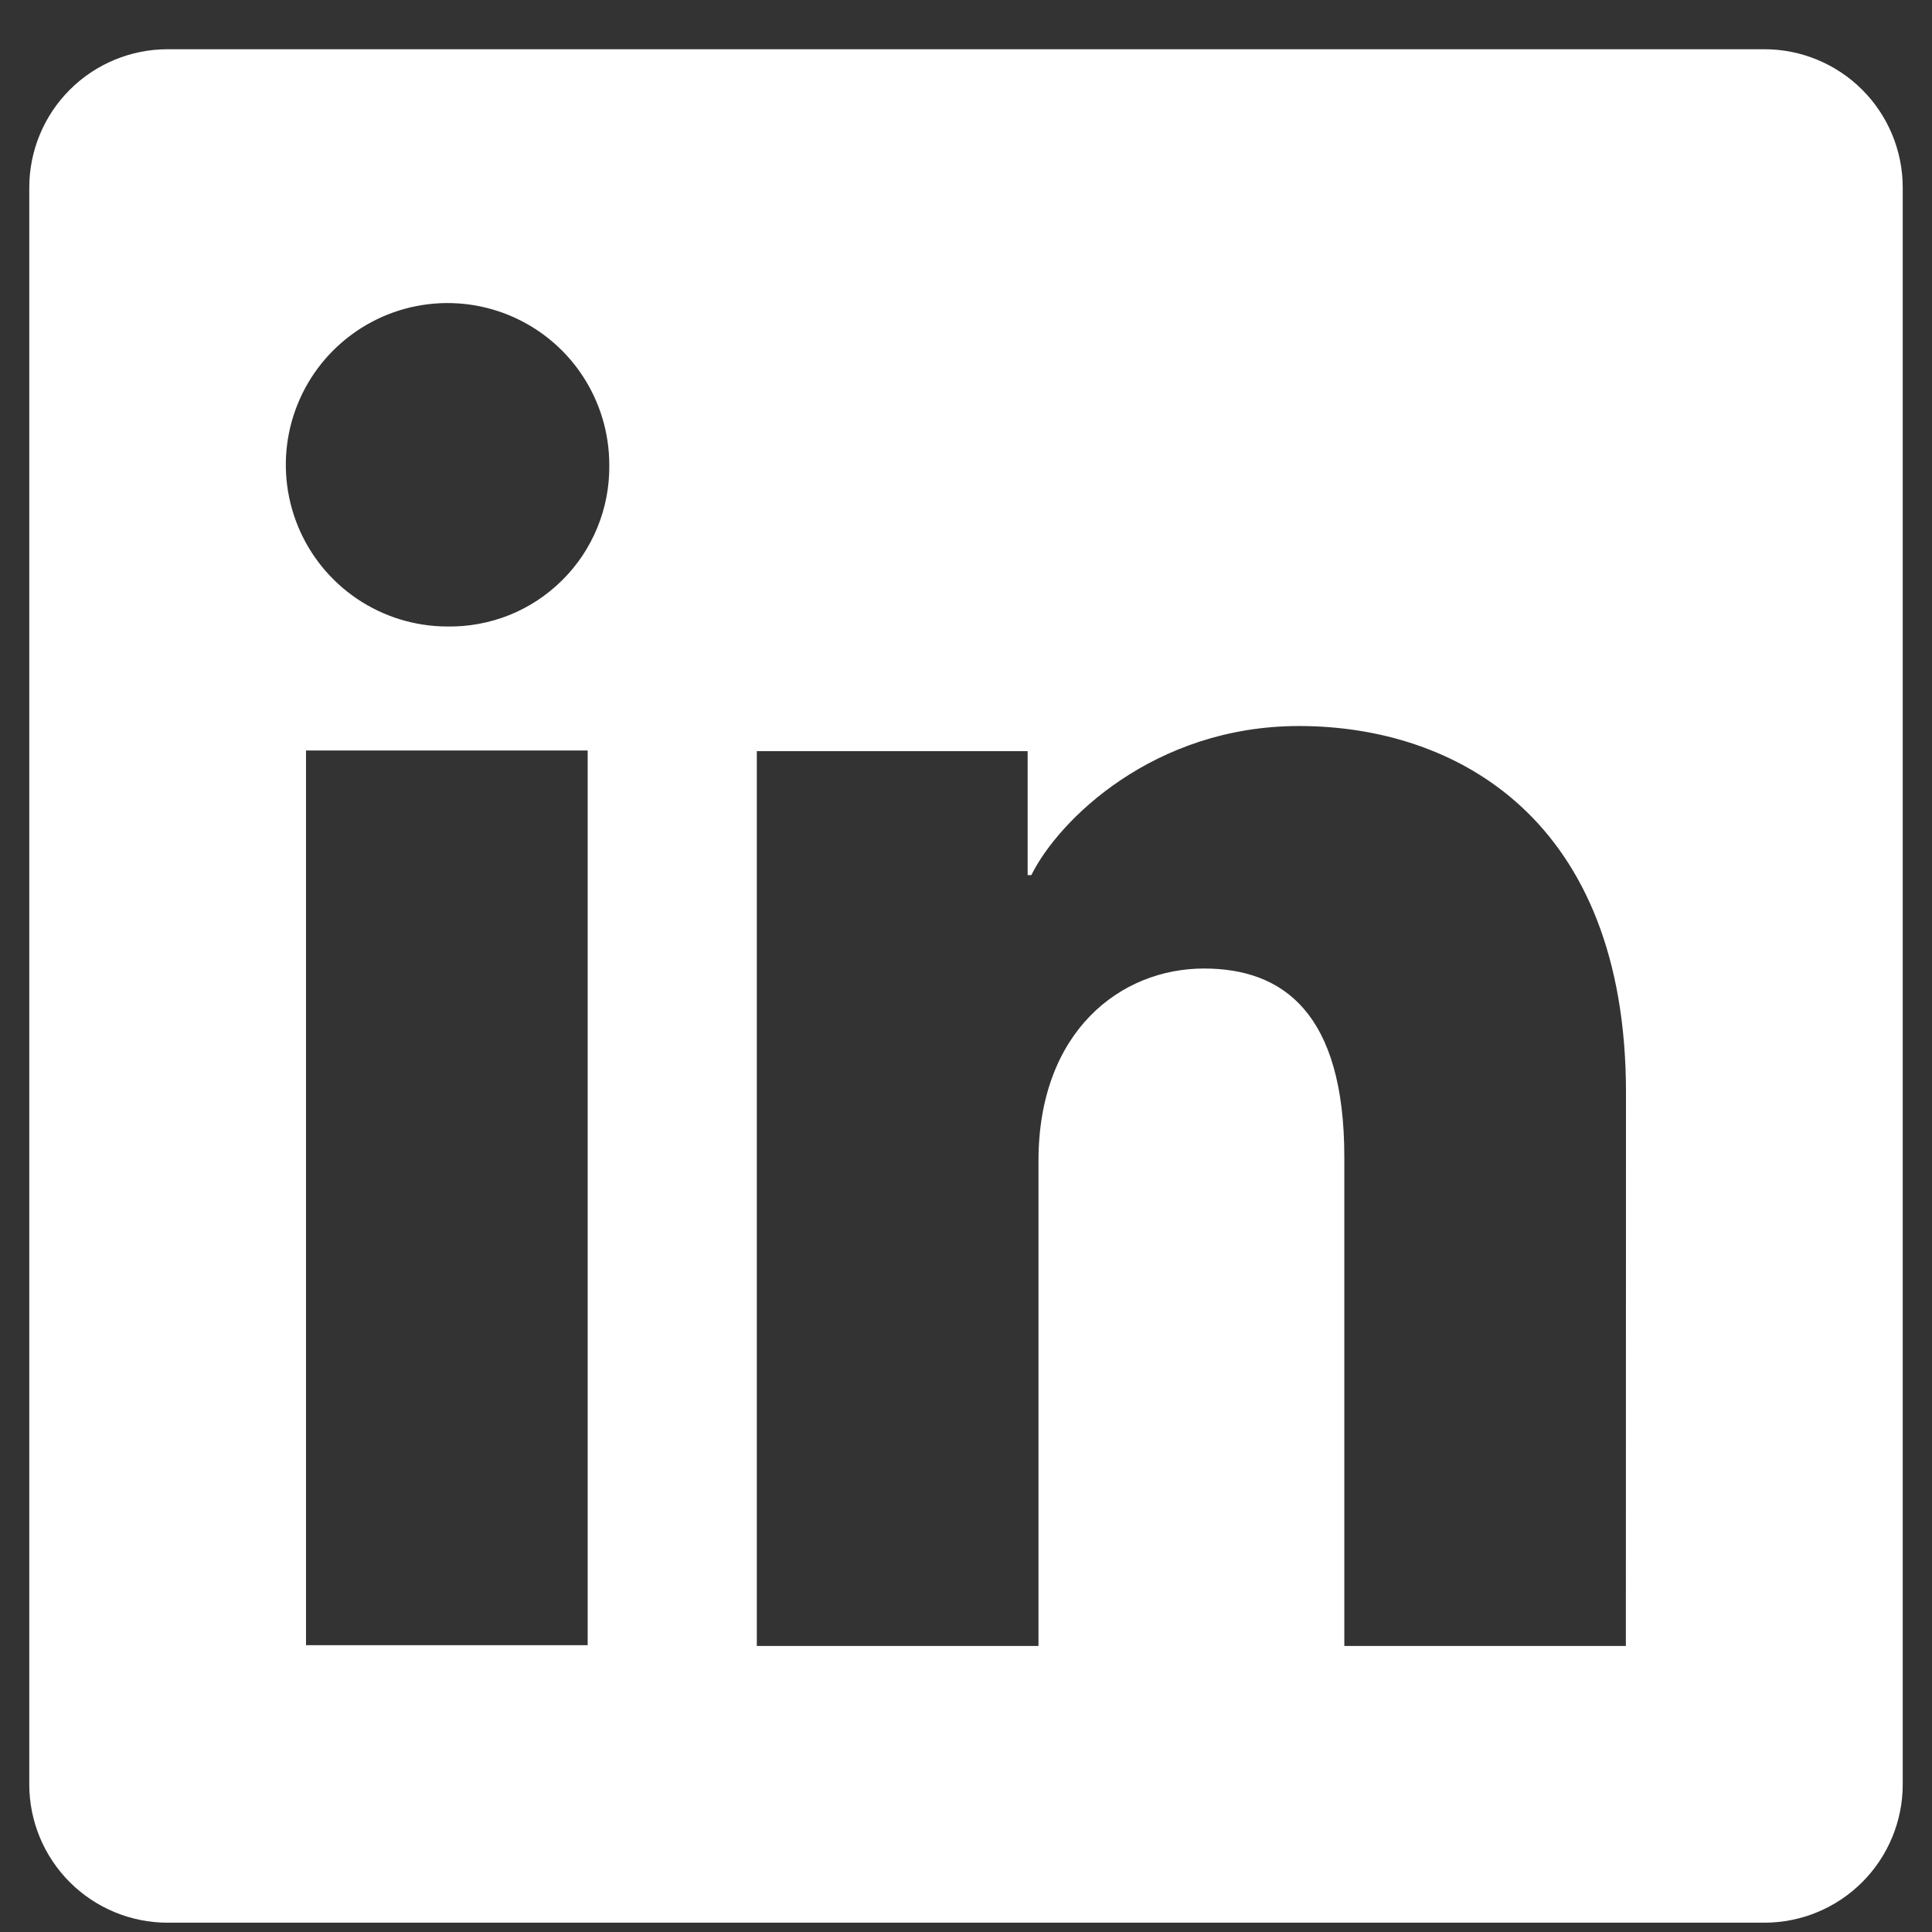 <svg width="33" height="33" viewBox="0 0 33 33" fill="none" xmlns="http://www.w3.org/2000/svg">
<rect x="0" y="0" width="33" height="33" fill="#333333" stroke="none"/>
<g clip-path="url(#clip0_105_439)">
<path d="M30.138 0.841H2.862C2.236 0.841 1.635 1.09 1.192 1.533C0.749 1.976 0.5 2.577 0.5 3.203V30.479C0.5 31.105 0.749 31.706 1.192 32.149C1.635 32.592 2.236 32.841 2.862 32.841H30.138C30.764 32.841 31.365 32.592 31.808 32.149C32.251 31.706 32.5 31.105 32.5 30.479V3.203C32.5 2.577 32.251 1.976 31.808 1.533C31.365 1.09 30.764 0.841 30.138 0.841ZM10.038 28.101H5.227V12.819H10.038V28.101ZM7.629 10.701C7.083 10.698 6.551 10.533 6.098 10.228C5.646 9.922 5.294 9.49 5.088 8.985C4.881 8.479 4.829 7.924 4.937 7.39C5.046 6.855 5.31 6.364 5.698 5.979C6.085 5.595 6.577 5.333 7.113 5.228C7.648 5.123 8.203 5.179 8.707 5.389C9.21 5.599 9.641 5.953 9.943 6.407C10.246 6.862 10.407 7.395 10.407 7.941C10.412 8.306 10.343 8.669 10.205 9.007C10.067 9.346 9.863 9.653 9.603 9.91C9.344 10.168 9.036 10.371 8.697 10.507C8.357 10.642 7.994 10.708 7.629 10.701ZM27.771 28.114H22.962V19.765C22.962 17.303 21.916 16.543 20.564 16.543C19.138 16.543 17.738 17.619 17.738 19.828V28.114H12.927V12.83H17.553V14.948H17.616C18.08 14.008 19.707 12.401 22.189 12.401C24.873 12.401 27.773 13.994 27.773 18.661L27.771 28.114Z" fill="white"/>
</g>
<defs>
<clipPath id="clip0_105_439">
<rect width="32" height="32" fill="white" transform="translate(0.5 0.841)"/>
</clipPath>
</defs>
</svg>
